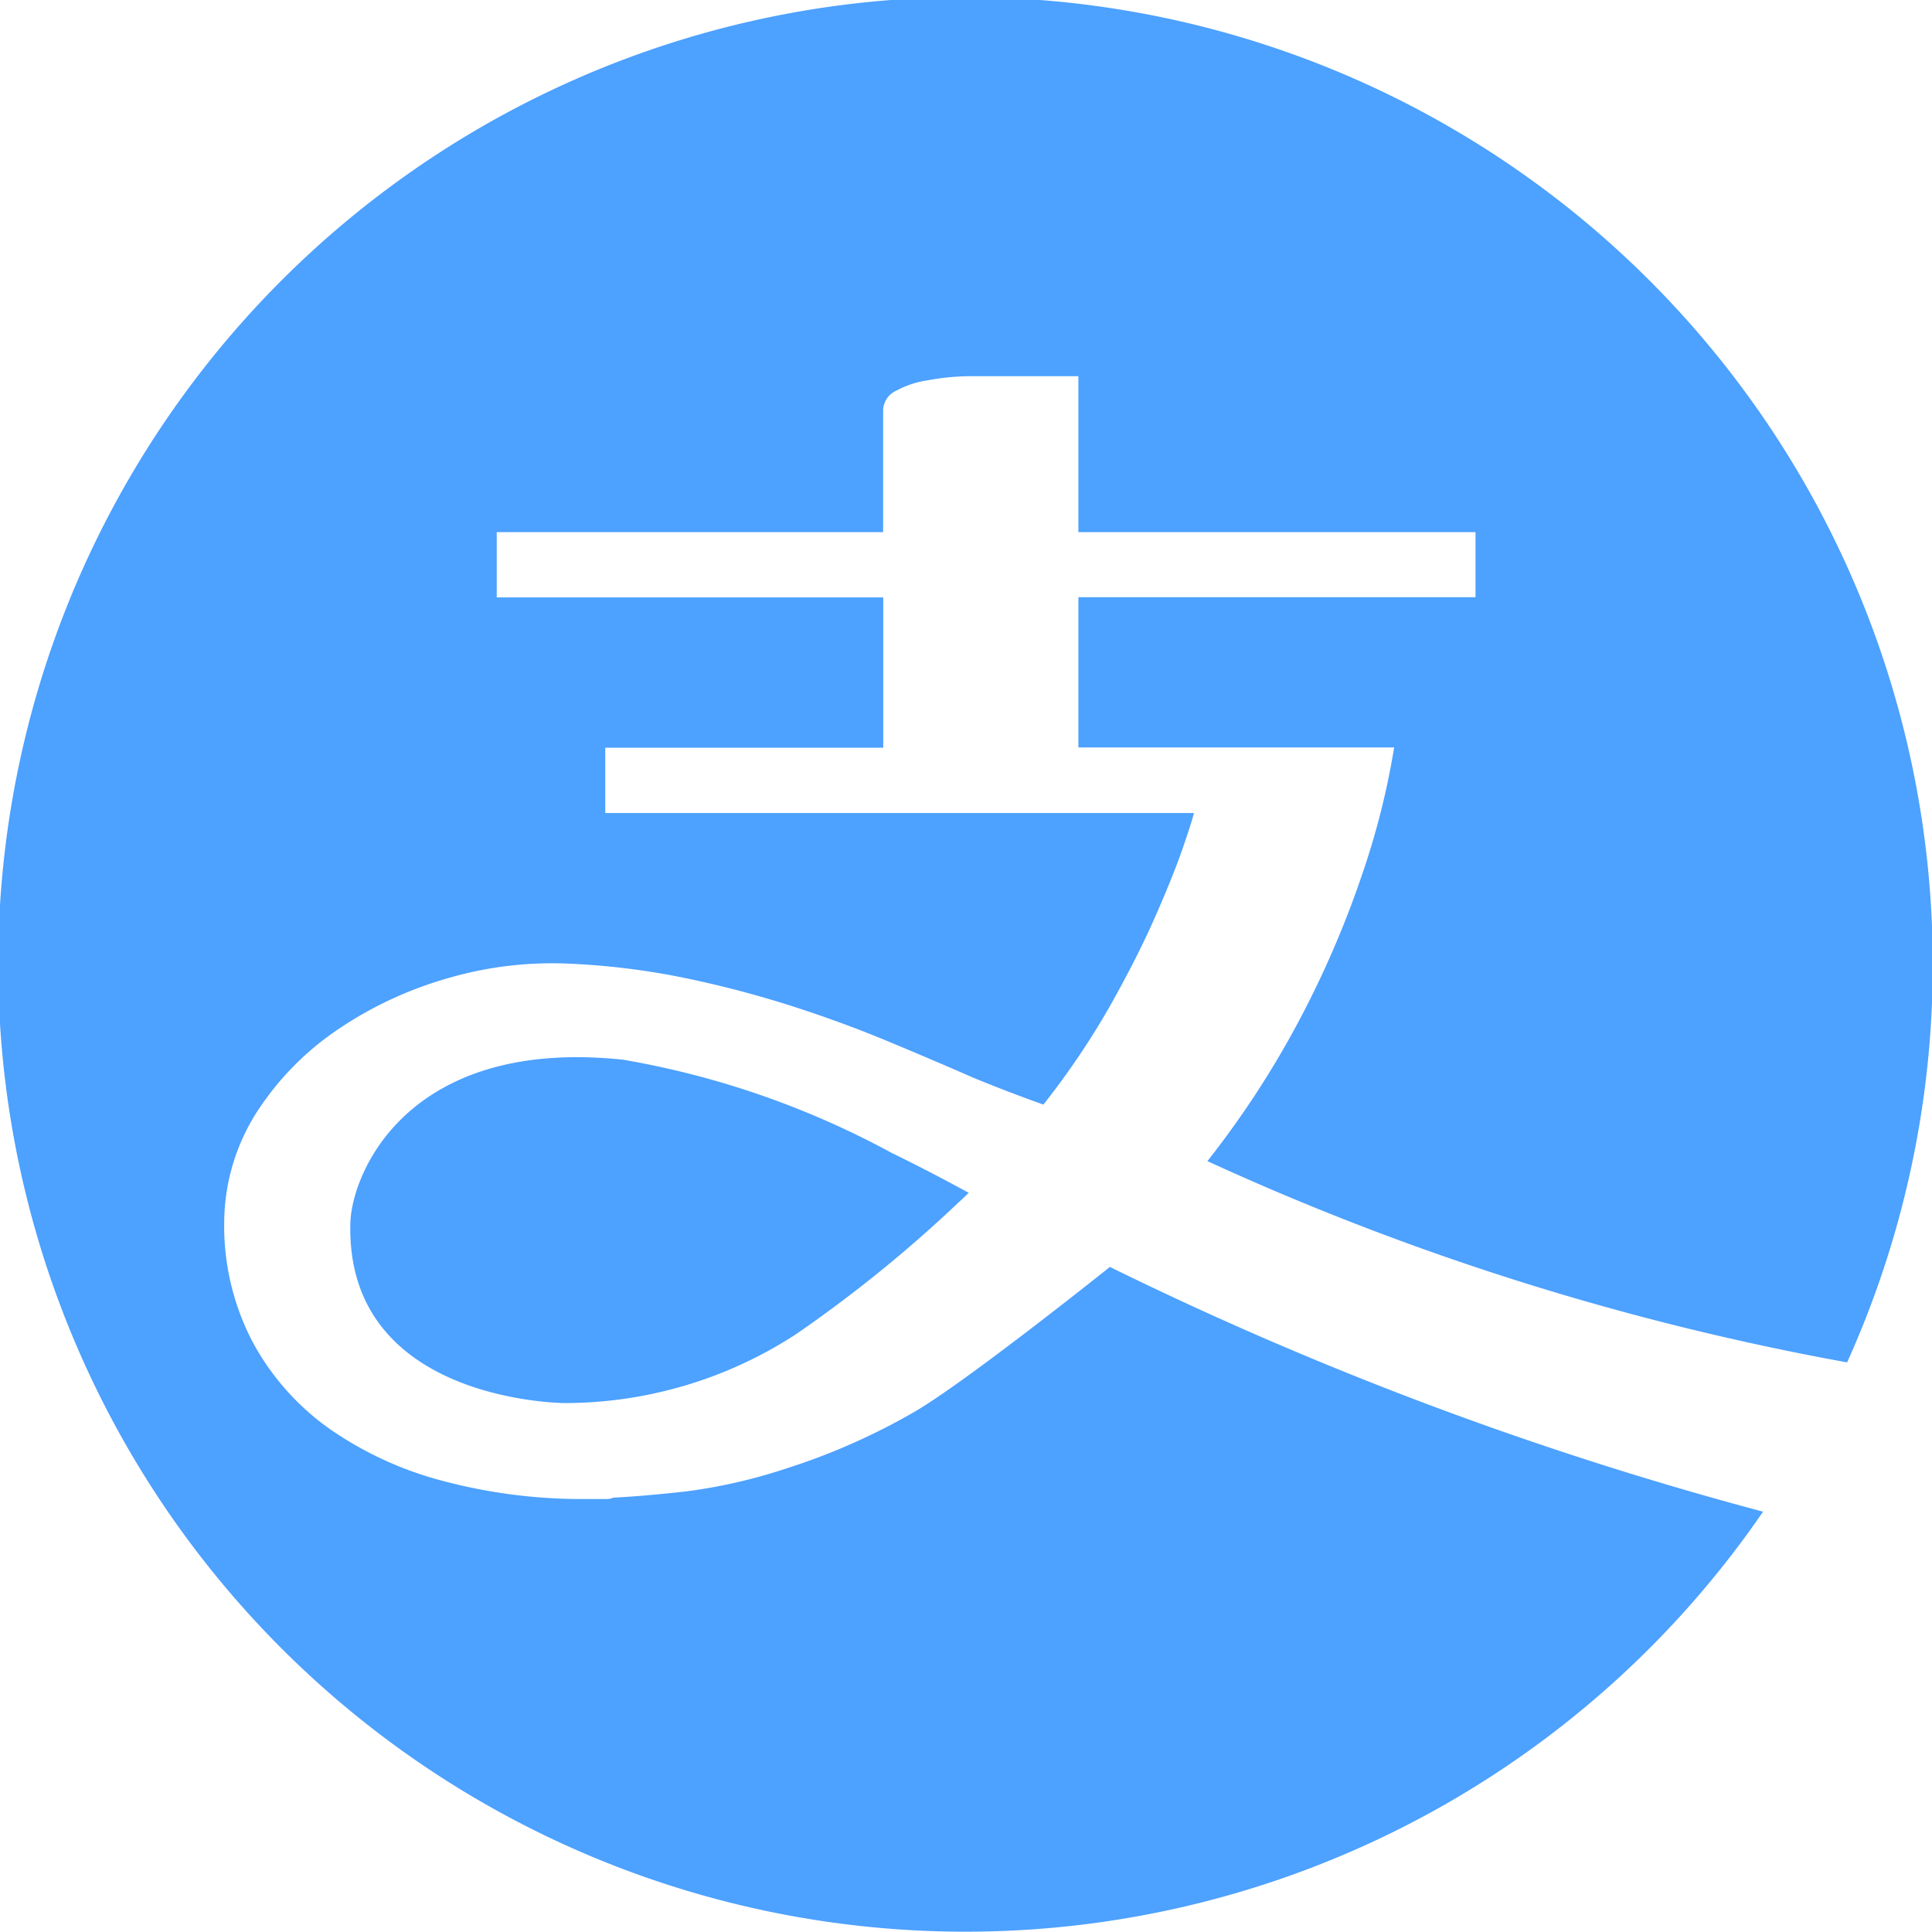 <svg xmlns="http://www.w3.org/2000/svg" width="18" height="18" viewBox="0 0 18 18">
  <path id="支付宝" d="M11.541,14.227S10.2,15.3,9.716,15.579a6.038,6.038,0,0,1-1.187.524,4.979,4.979,0,0,1-.942.215q-.4.044-.67.057a.146.146,0,0,1-.063.013h-.2a5.021,5.021,0,0,1-1.308-.164,3.31,3.31,0,0,1-1.068-.486,2.367,2.367,0,0,1-.72-.809A2.327,2.327,0,0,1,3.291,13.8a1.924,1.924,0,0,1,.3-1.011,2.682,2.682,0,0,1,.752-.771,3.567,3.567,0,0,1,1.024-.48A3.463,3.463,0,0,1,6.5,11.4a6.809,6.809,0,0,1,1.074.132,9.75,9.75,0,0,1,.992.259q.474.152.9.329t.8.341q.152.063.316.126t.341.126a7.3,7.3,0,0,0,.619-.916q.253-.449.417-.821t.253-.625q.088-.253.114-.354H6.841V9.388h2.59v-1.4H5.83V7.38h3.6V6.243a.207.207,0,0,1,.126-.183.872.872,0,0,1,.291-.095,2.19,2.19,0,0,1,.429-.038h.973V7.38h3.7v.606h-3.7v1.4h2.942l0-.013v.013h0a7.213,7.213,0,0,1-.3,1.188,9.151,9.151,0,0,1-.524,1.238,8.7,8.7,0,0,1-.916,1.428,24.957,24.957,0,0,0,5.96,1.875,9.012,9.012,0,1,0-.783,1.391,33.142,33.142,0,0,1-6.087-2.281Zm-7.075-.4c-.034,1.544,1.713,1.659,1.983,1.667a3.951,3.951,0,0,0,2.17-.642,12.454,12.454,0,0,0,1.508-1.222c.033-.03.067-.061.1-.095q-.366-.2-.72-.373a8.108,8.108,0,0,0-2.5-.867C5,12.084,4.476,13.353,4.466,13.823Z" transform="translate(-1.202 -2.422)" fill="#4da1ff"/>
</svg>
